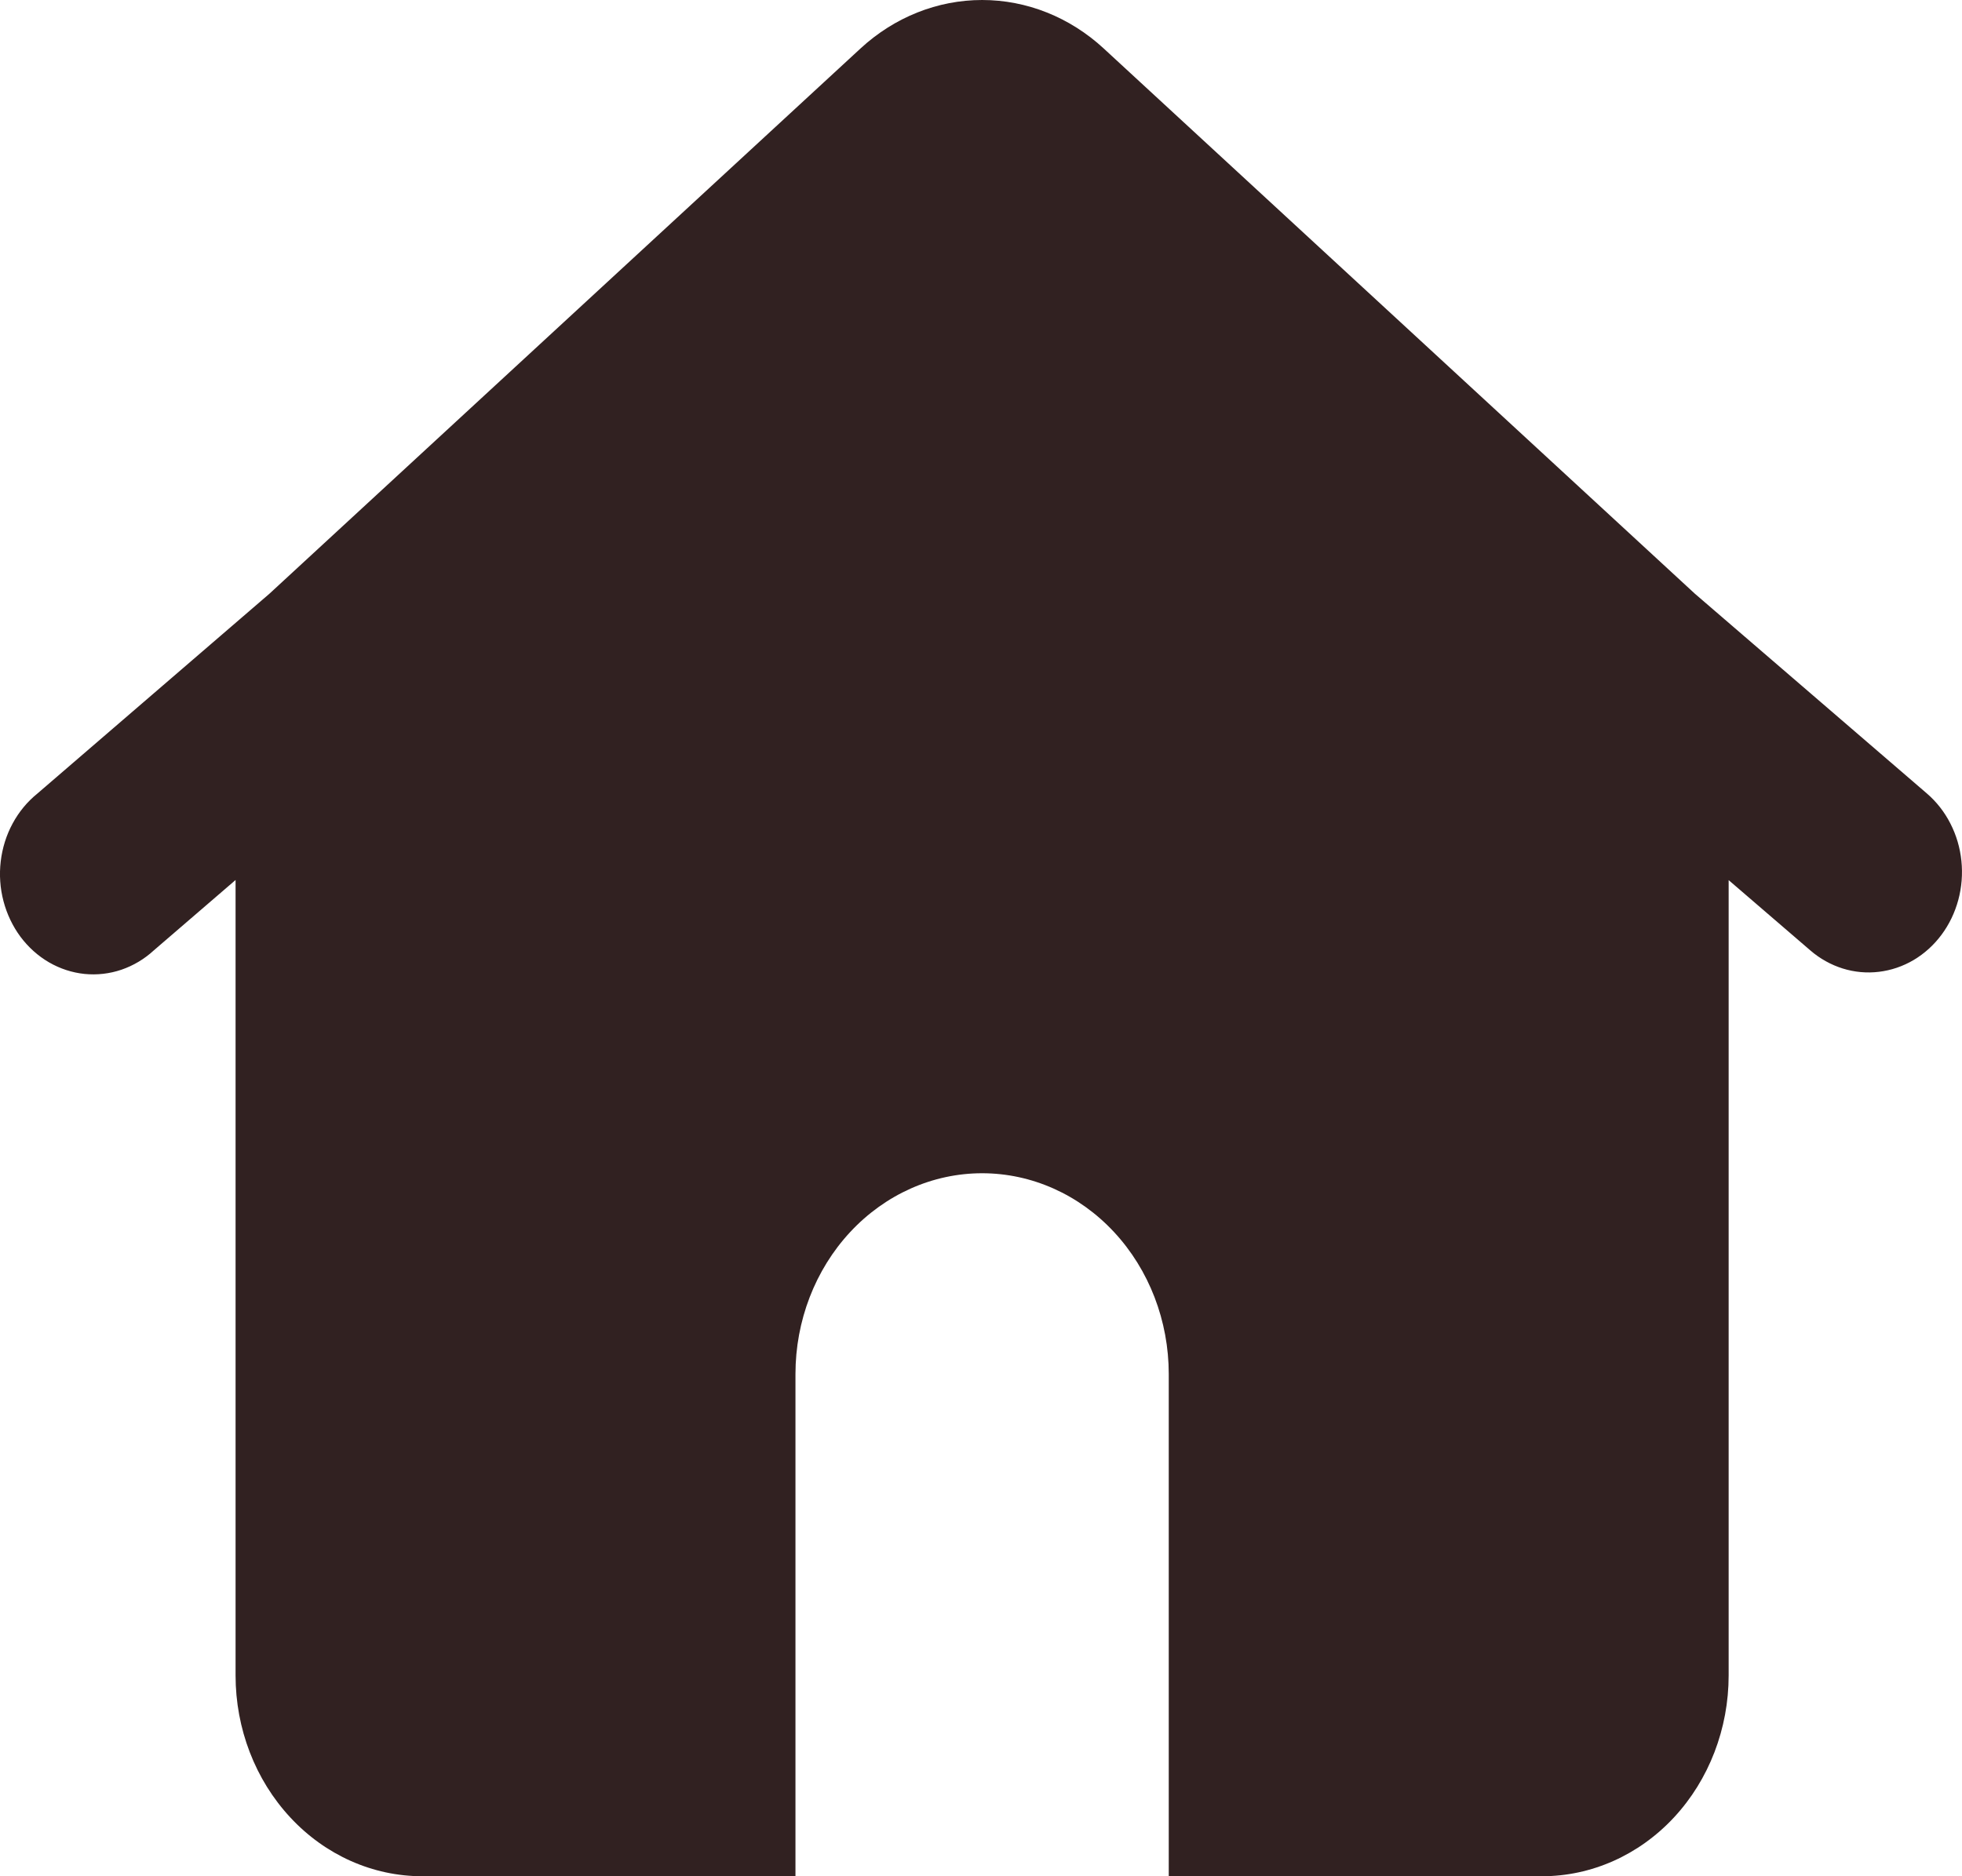 <svg width="46" height="44" viewBox="0 0 46 44" fill="none" xmlns="http://www.w3.org/2000/svg">
<path fill-rule="evenodd" clip-rule="evenodd" d="M20.177 1.135C20.971 0.403 21.981 0 23.026 0C24.071 0 25.082 0.403 25.875 1.135L39.737 13.923L45.179 18.61C45.403 18.803 45.59 19.042 45.728 19.313C45.867 19.584 45.955 19.882 45.986 20.189C46.018 20.497 45.993 20.808 45.913 21.105C45.833 21.402 45.7 21.679 45.52 21.921C45.34 22.163 45.118 22.364 44.867 22.513C44.615 22.662 44.338 22.756 44.053 22.79C43.767 22.825 43.478 22.798 43.202 22.712C42.926 22.625 42.668 22.482 42.444 22.288L40.529 20.64V39.29C40.529 40.539 40.068 41.737 39.248 42.62C38.427 43.504 37.314 44 36.154 44H27.402V32.224C27.402 30.975 26.941 29.777 26.12 28.894C25.3 28.011 24.187 27.514 23.026 27.514C21.866 27.514 20.753 28.011 19.932 28.894C19.111 29.777 18.65 30.975 18.65 32.224V44H9.899C8.738 44 7.625 43.504 6.805 42.62C5.984 41.737 5.523 40.539 5.523 39.29V20.637L3.608 22.286C3.386 22.491 3.127 22.645 2.847 22.741C2.568 22.836 2.274 22.869 1.982 22.84C1.69 22.81 1.407 22.717 1.149 22.568C0.891 22.418 0.664 22.214 0.48 21.968C0.297 21.721 0.162 21.438 0.082 21.134C0.002 20.831 -0.02 20.513 0.017 20.2C0.054 19.887 0.148 19.585 0.296 19.312C0.443 19.04 0.639 18.802 0.874 18.612L6.315 13.925L20.177 1.135Z" fill="#312121"/>
</svg>
